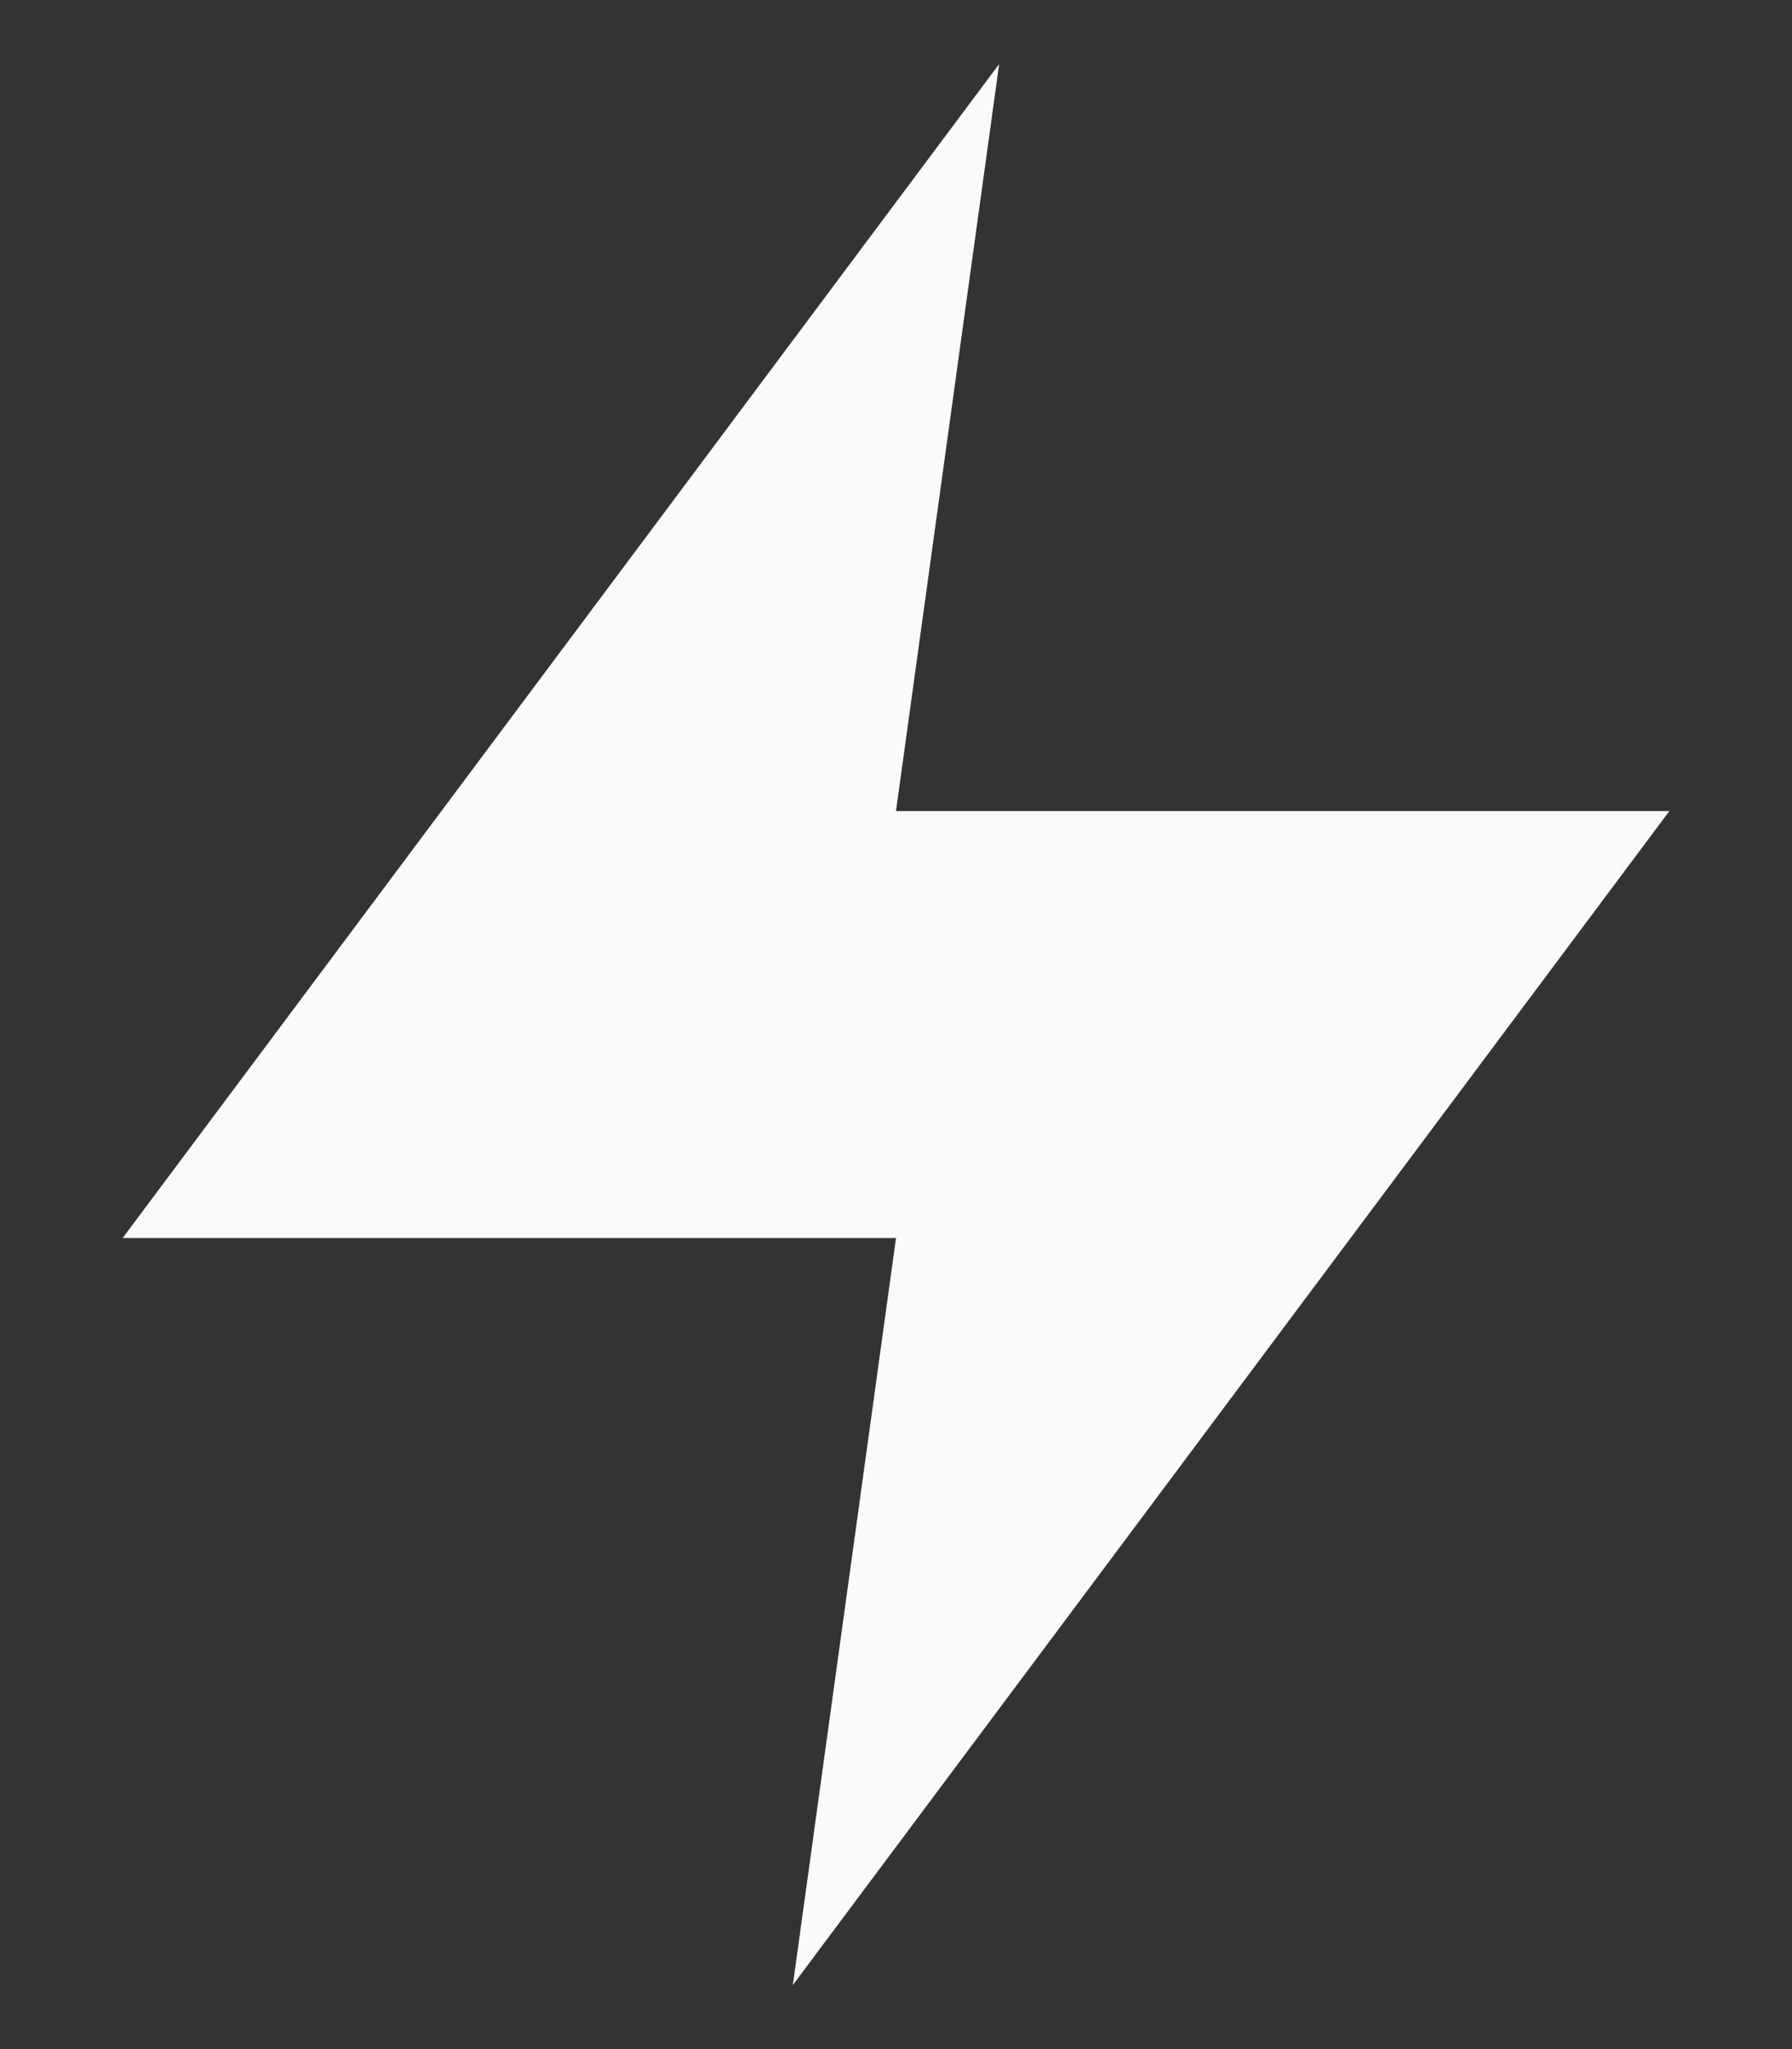 <svg width="14" height="16" viewBox="0 0 14 16" fill="none" xmlns="http://www.w3.org/2000/svg">
<rect x="0" y="0" width="14" height="16" fill="#333333" stroke="none"/>
<path fill-rule="evenodd" clip-rule="evenodd" d="M7.806 0.5L0.958 9.667H7L6.194 15.5L13.042 6.333H7L7.806 0.5Z" fill="#FAFAFA"/>
</svg>
